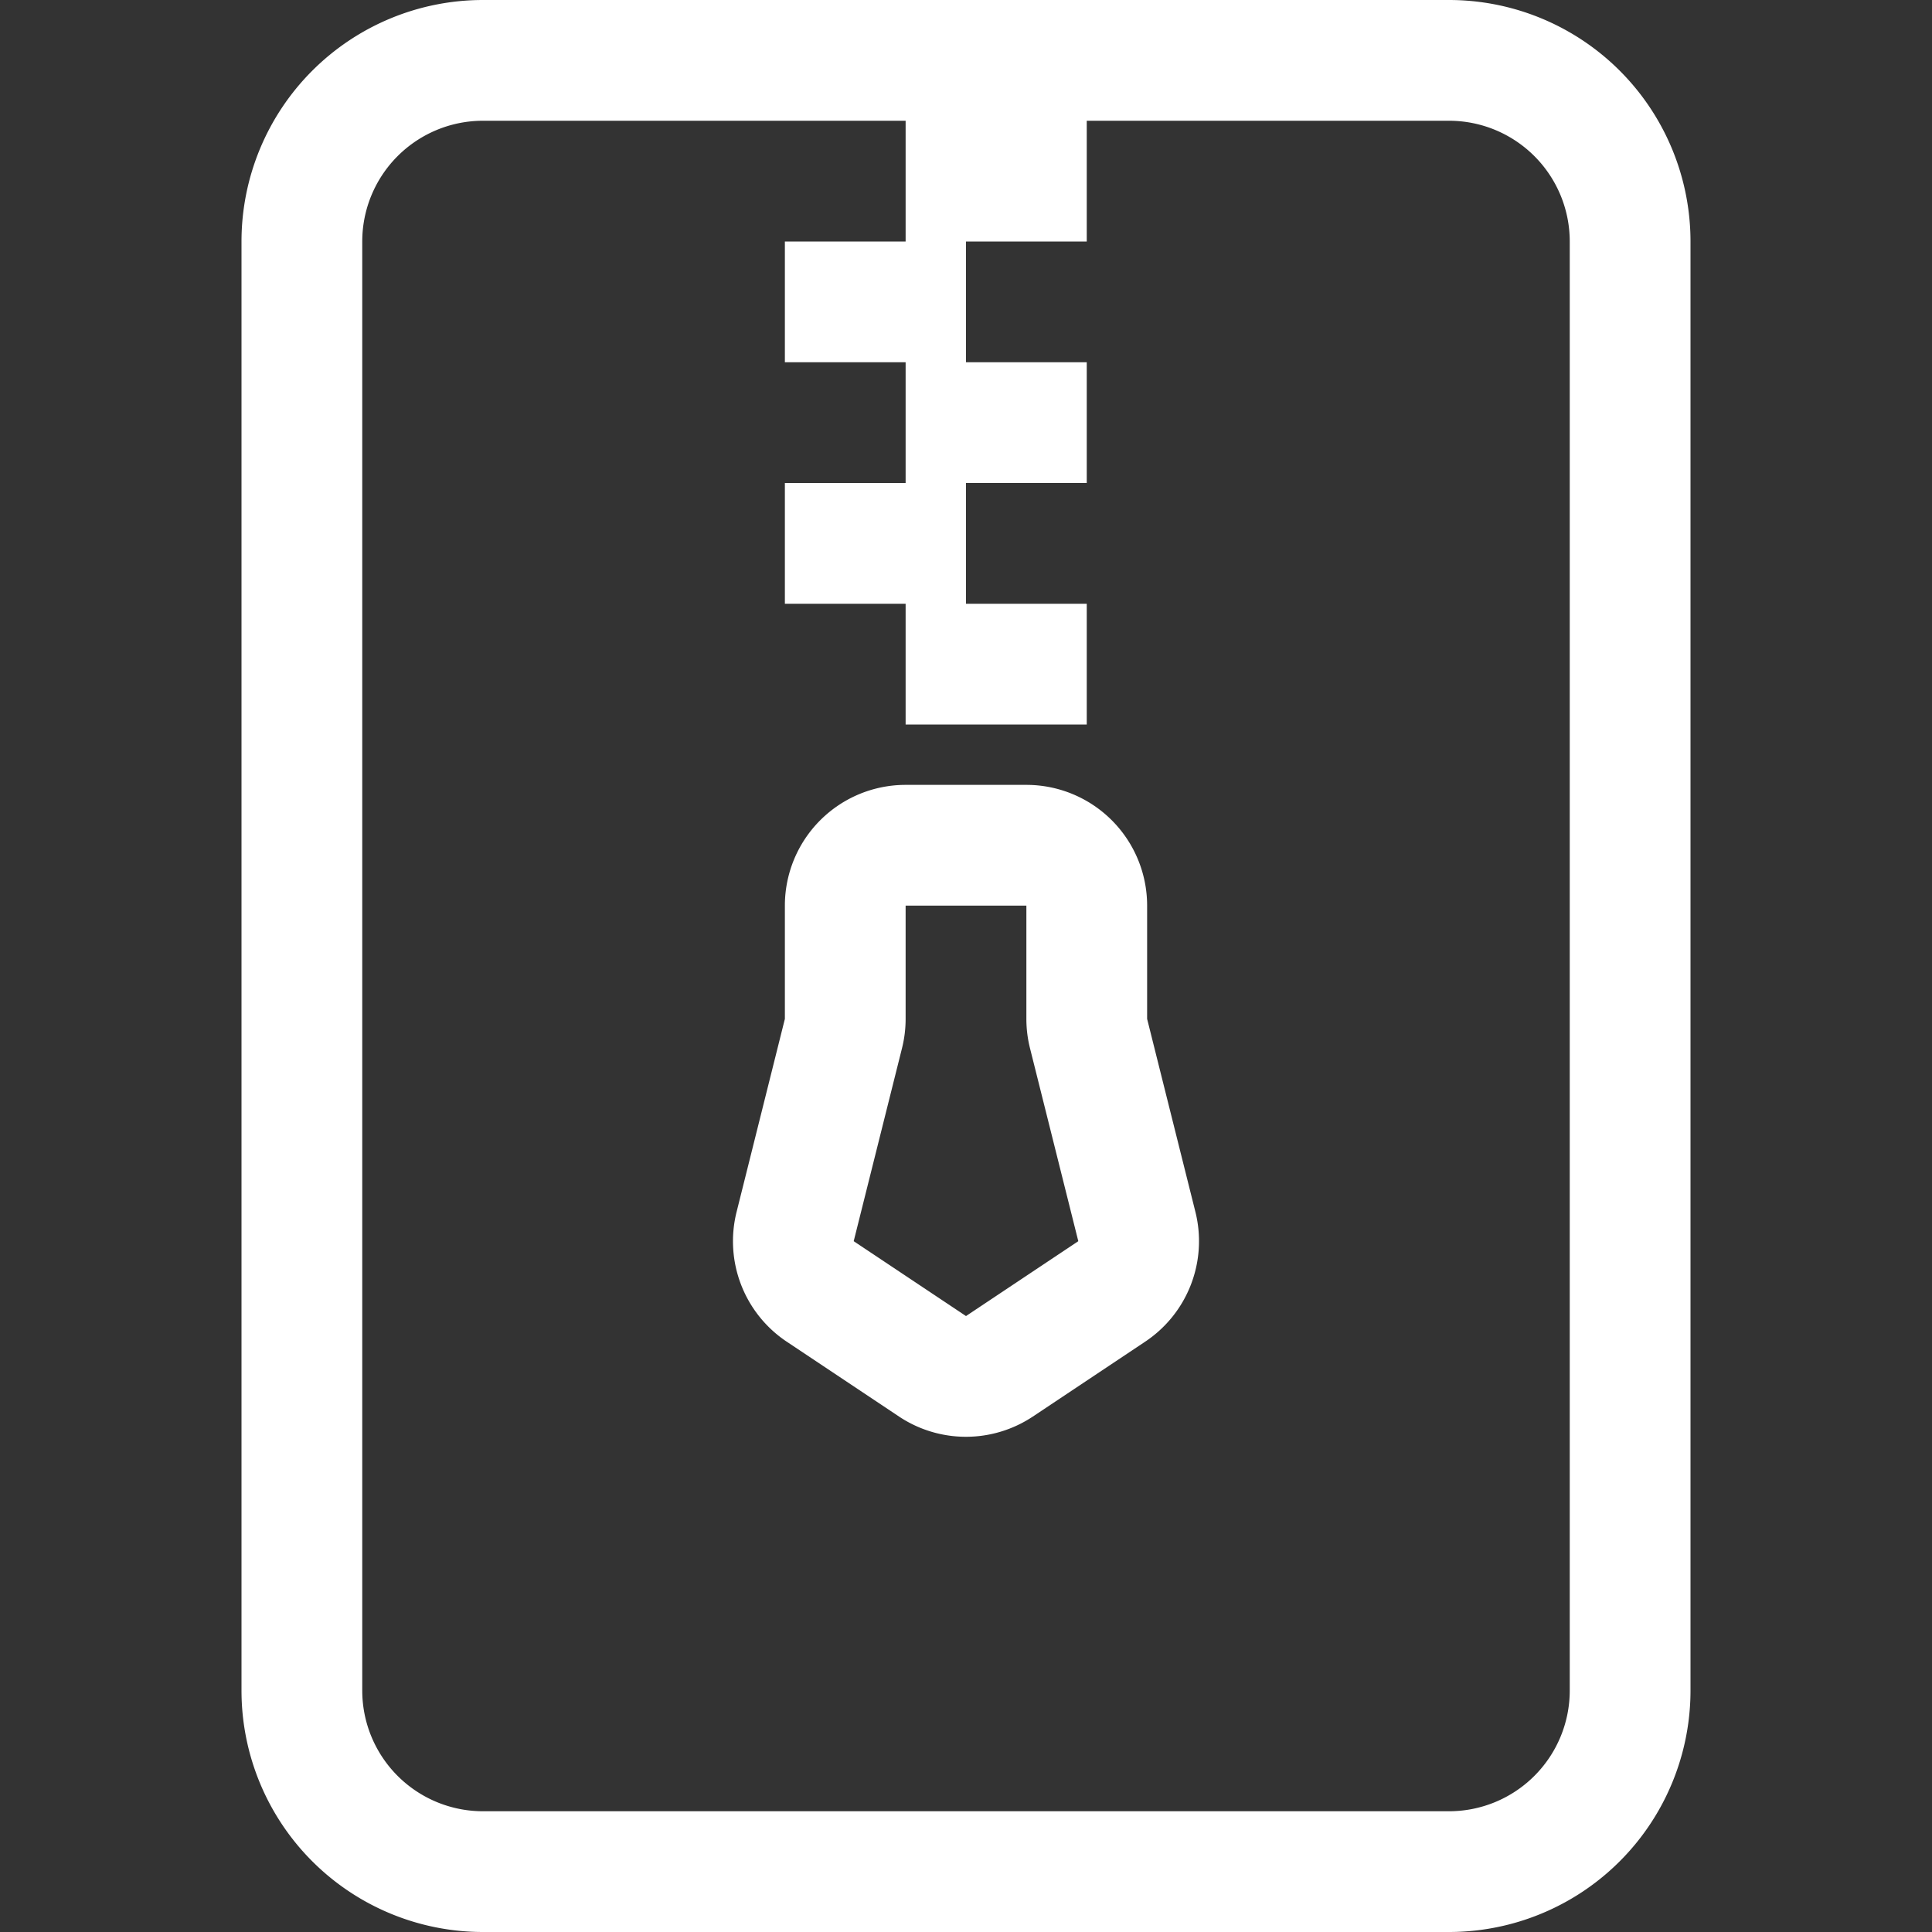 <svg xmlns="http://www.w3.org/2000/svg" width="12" height="12" fill="white" class="bi bi-file-zip" viewBox="0 0 16 16">
  <rect x="0" y="0" width="16" height="16" fill="#333333" stroke="none"/>
  <path d="M6.5 7.5a1 1 0 0 1 1-1h1a1 1 0 0 1 1 1v.938l.4 1.599a1 1 0 0 1-.416 1.074l-.93.62a1 1 0 0 1-1.109 0l-.93-.62a1 1 0 0 1-.415-1.074l.4-1.599V7.5zm2 0h-1v.938a1 1 0 0 1-.03.243l-.4 1.598.93.62.93-.62-.4-1.598a1 1 0 0 1-.03-.243z"/>
  <path d="M2 2a2 2 0 0 1 2-2h8a2 2 0 0 1 2 2v12a2 2 0 0 1-2 2H4a2 2 0 0 1-2-2zm5.5-1H4a1 1 0 0 0-1 1v12a1 1 0 0 0 1 1h8a1 1 0 0 0 1-1V2a1 1 0 0 0-1-1H9v1H8v1h1v1H8v1h1v1H7.5V5h-1V4h1V3h-1V2h1z"/>
</svg>